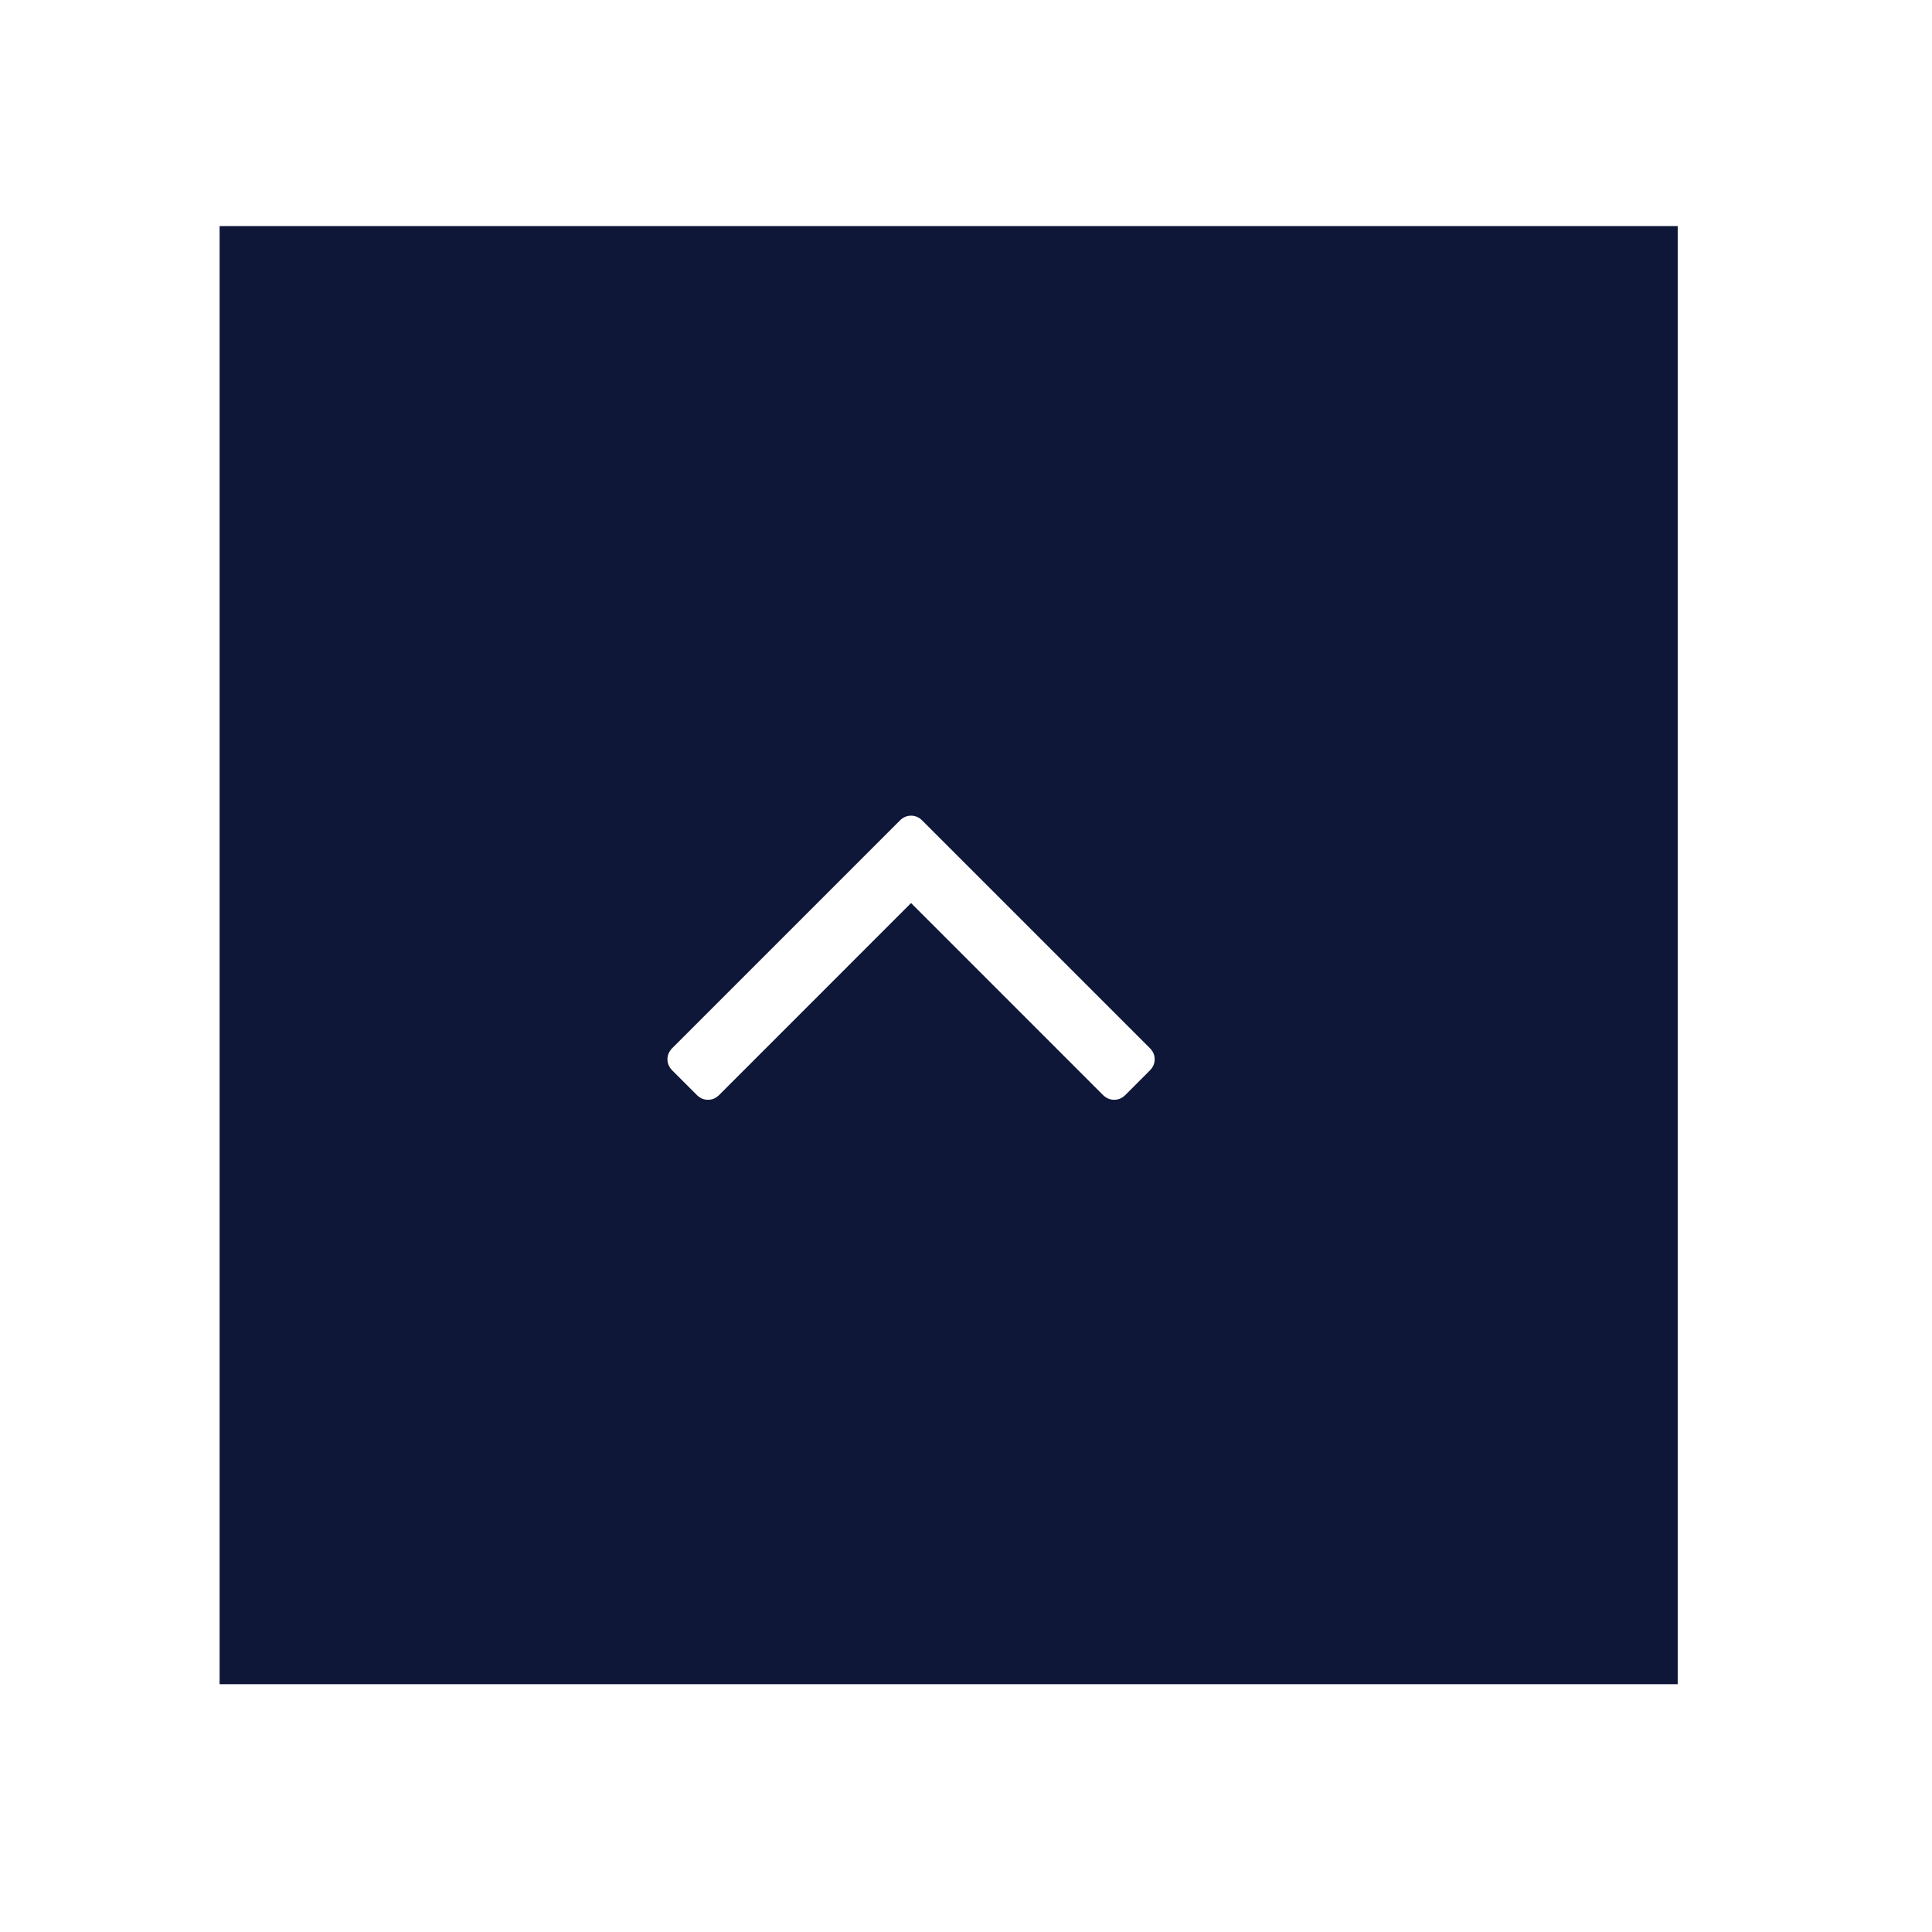 <svg width="53" height="53" viewBox="0 0 53 53" fill="none" xmlns="http://www.w3.org/2000/svg">
<g filter="url(#filter0_d_3_1390)">
<rect width="40" height="40" transform="translate(6.024 4.202)" fill="#0E1738"/>
<g clip-path="url(#clip0_3_1390)">
<path d="M31.542 26.751C31.631 26.84 31.676 26.943 31.676 27.059C31.676 27.175 31.631 27.278 31.542 27.367L30.873 28.037C30.783 28.126 30.681 28.17 30.565 28.17C30.448 28.17 30.346 28.126 30.256 28.037L24.993 22.773L19.73 28.037C19.64 28.126 19.538 28.17 19.422 28.17C19.306 28.17 19.203 28.126 19.114 28.037L18.444 27.367C18.355 27.278 18.31 27.175 18.31 27.059C18.31 26.943 18.355 26.84 18.444 26.751L24.685 20.51C24.774 20.42 24.877 20.376 24.993 20.376C25.109 20.376 25.212 20.42 25.301 20.51L31.542 26.751Z" fill="white"/>
</g>
</g>
<defs>
<filter id="filter0_d_3_1390" x="0.024" y="0.202" width="52" height="52" filterUnits="userSpaceOnUse" color-interpolation-filters="sRGB">
<feFlood flood-opacity="0" result="BackgroundImageFix"/>
<feColorMatrix in="SourceAlpha" type="matrix" values="0 0 0 0 0 0 0 0 0 0 0 0 0 0 0 0 0 0 127 0" result="hardAlpha"/>
<feOffset dy="2"/>
<feGaussianBlur stdDeviation="3"/>
<feComposite in2="hardAlpha" operator="out"/>
<feColorMatrix type="matrix" values="0 0 0 0 0 0 0 0 0 0 0 0 0 0 0 0 0 0 0.3 0"/>
<feBlend mode="normal" in2="BackgroundImageFix" result="effect1_dropShadow_3_1390"/>
<feBlend mode="normal" in="SourceGraphic" in2="effect1_dropShadow_3_1390" result="shape"/>
</filter>
<clipPath id="clip0_3_1390">
<rect width="15.44" height="24" fill="white" transform="matrix(1 0 0 -1 18.304 35.202)"/>
</clipPath>
</defs>
</svg>
